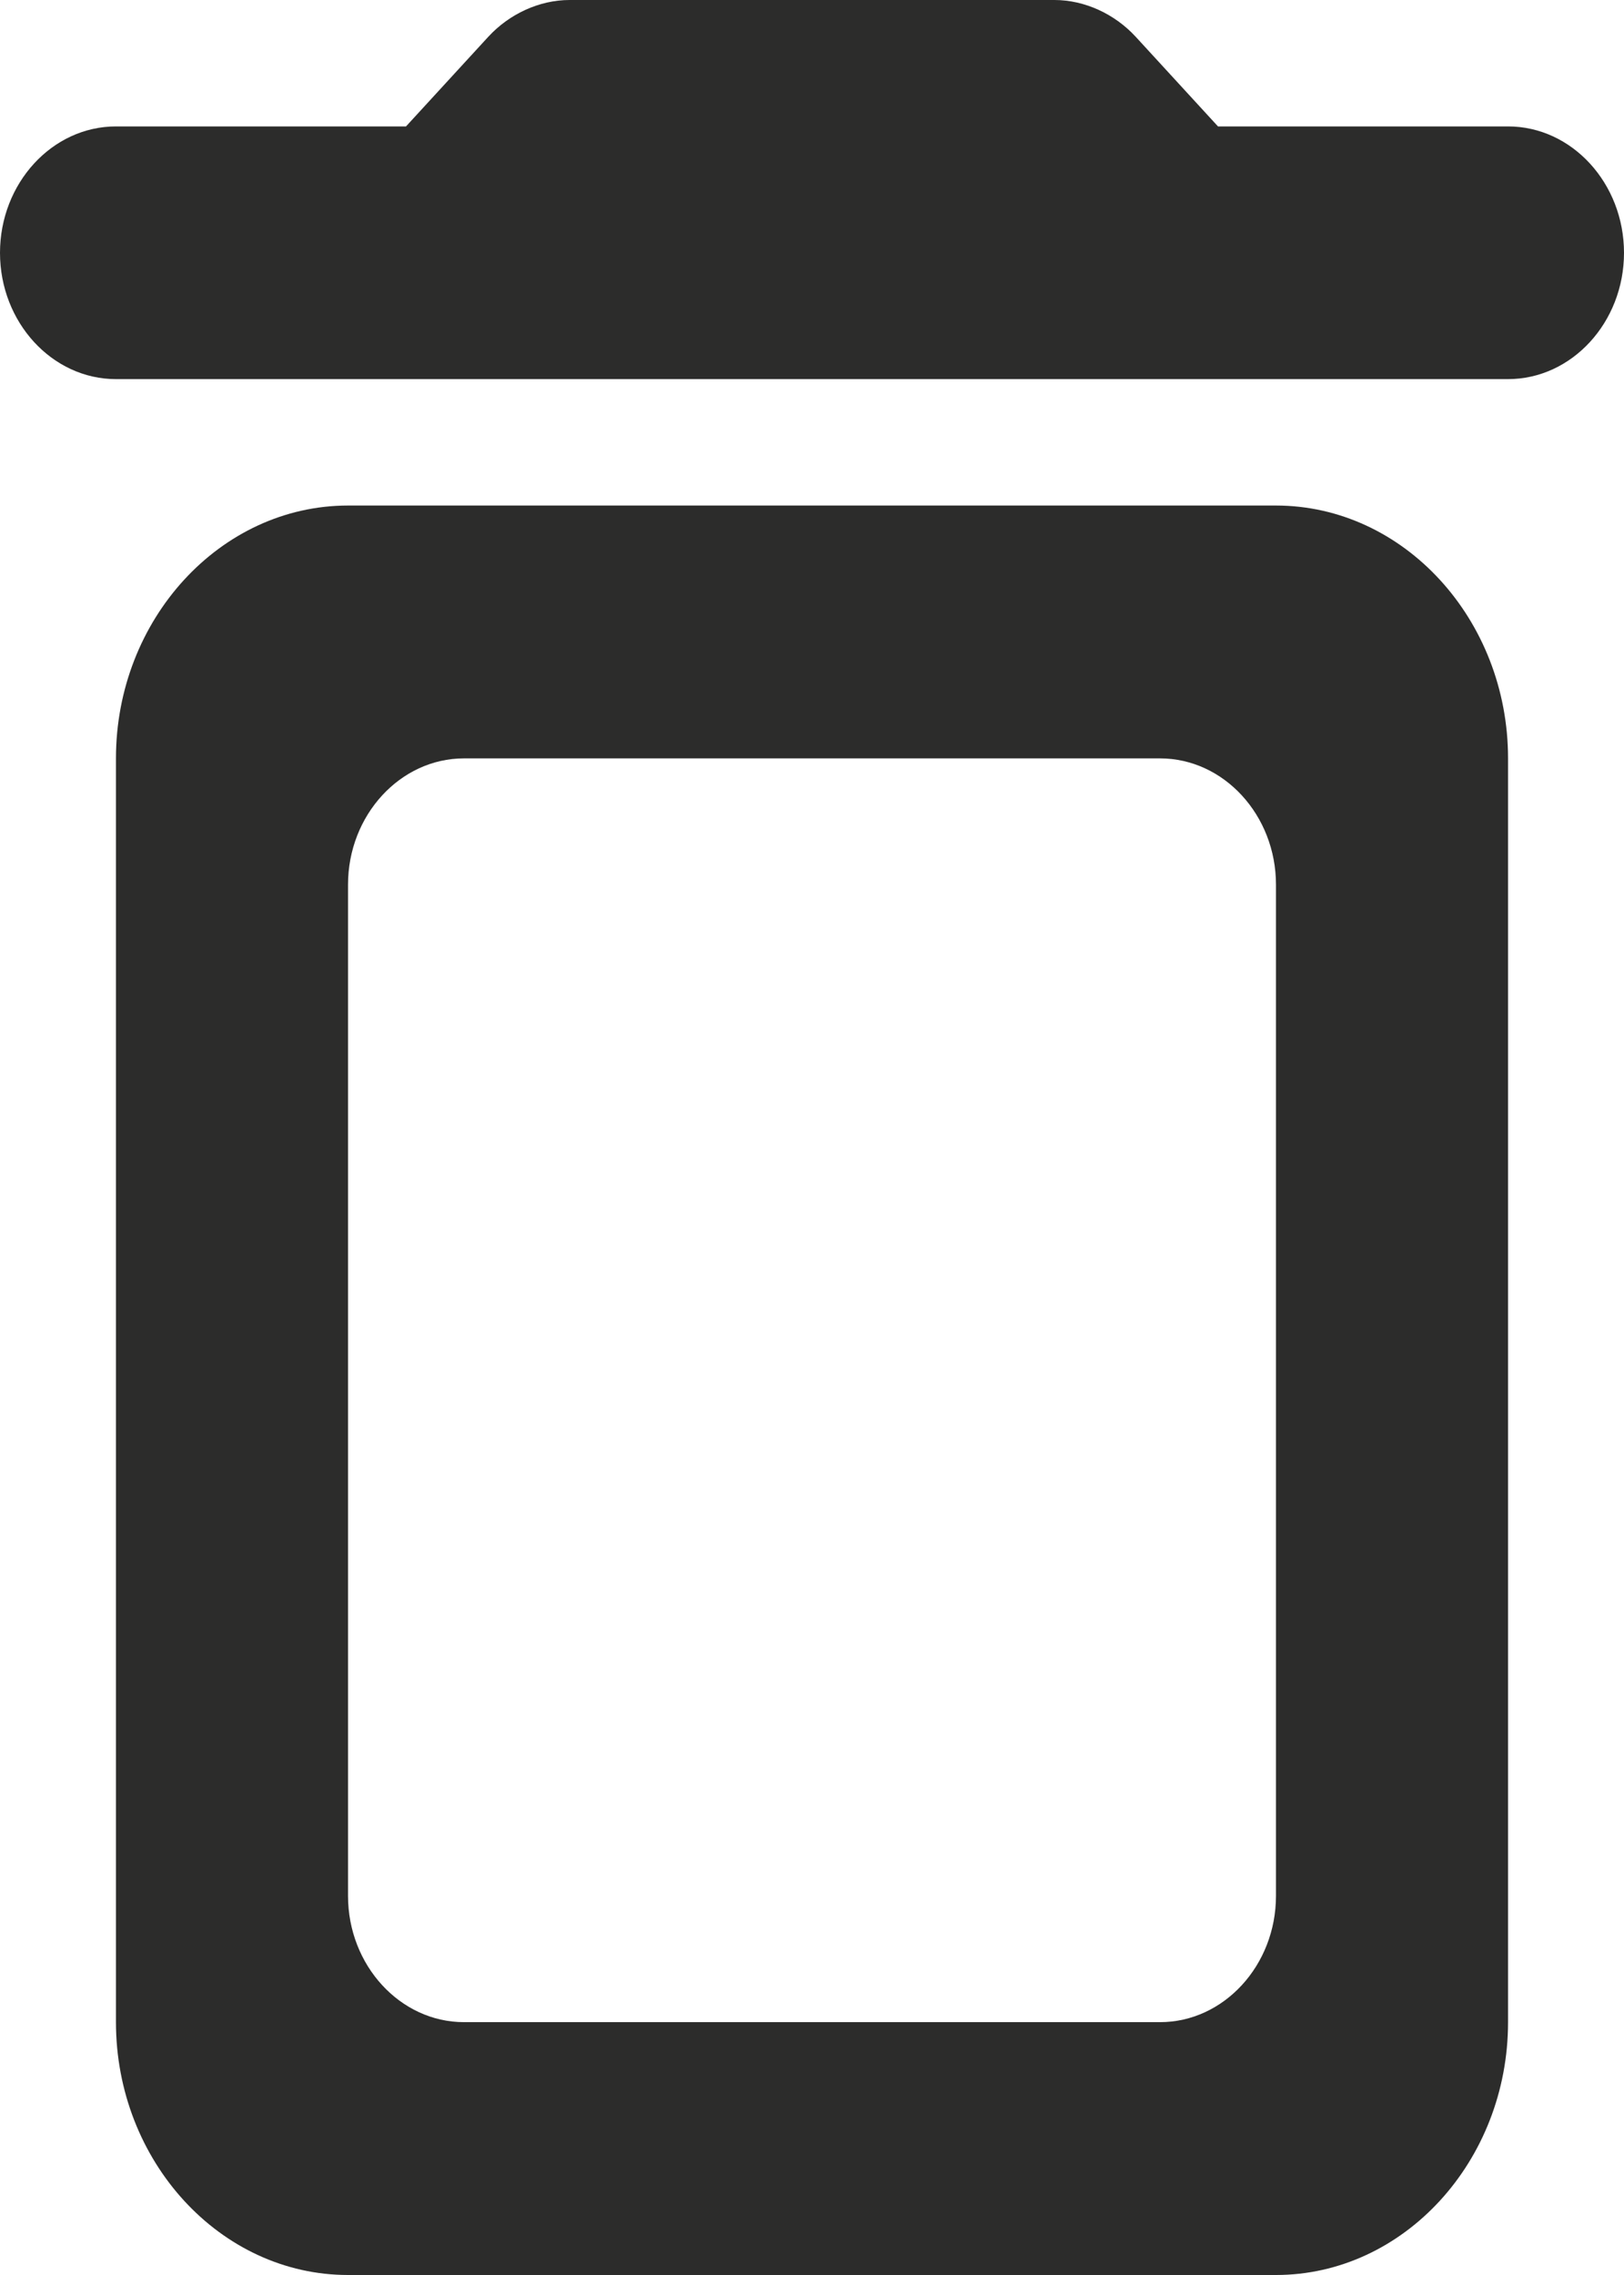 <svg width="10" height="14" viewBox="0 0 10 14" fill="none" xmlns="http://www.w3.org/2000/svg">
<path d="M0.714 12.444C0.714 13.3 1.357 14 2.143 14H7.857C8.643 14 9.286 13.3 9.286 12.444V4.667C9.286 3.811 8.643 3.111 7.857 3.111H2.143C1.357 3.111 0.714 3.811 0.714 4.667V12.444ZM2.857 4.667H7.143C7.536 4.667 7.857 5.017 7.857 5.444V11.667C7.857 12.094 7.536 12.444 7.143 12.444H2.857C2.464 12.444 2.143 12.094 2.143 11.667V5.444C2.143 5.017 2.464 4.667 2.857 4.667ZM7.5 0.778L6.993 0.226C6.864 0.086 6.679 0 6.493 0H3.507C3.321 0 3.136 0.086 3.007 0.226L2.5 0.778H0.714C0.321 0.778 0 1.128 0 1.556C0 1.983 0.321 2.333 0.714 2.333H9.286C9.679 2.333 10 1.983 10 1.556C10 1.128 9.679 0.778 9.286 0.778H7.5Z" fill="#2C2C2B"/>
</svg>
